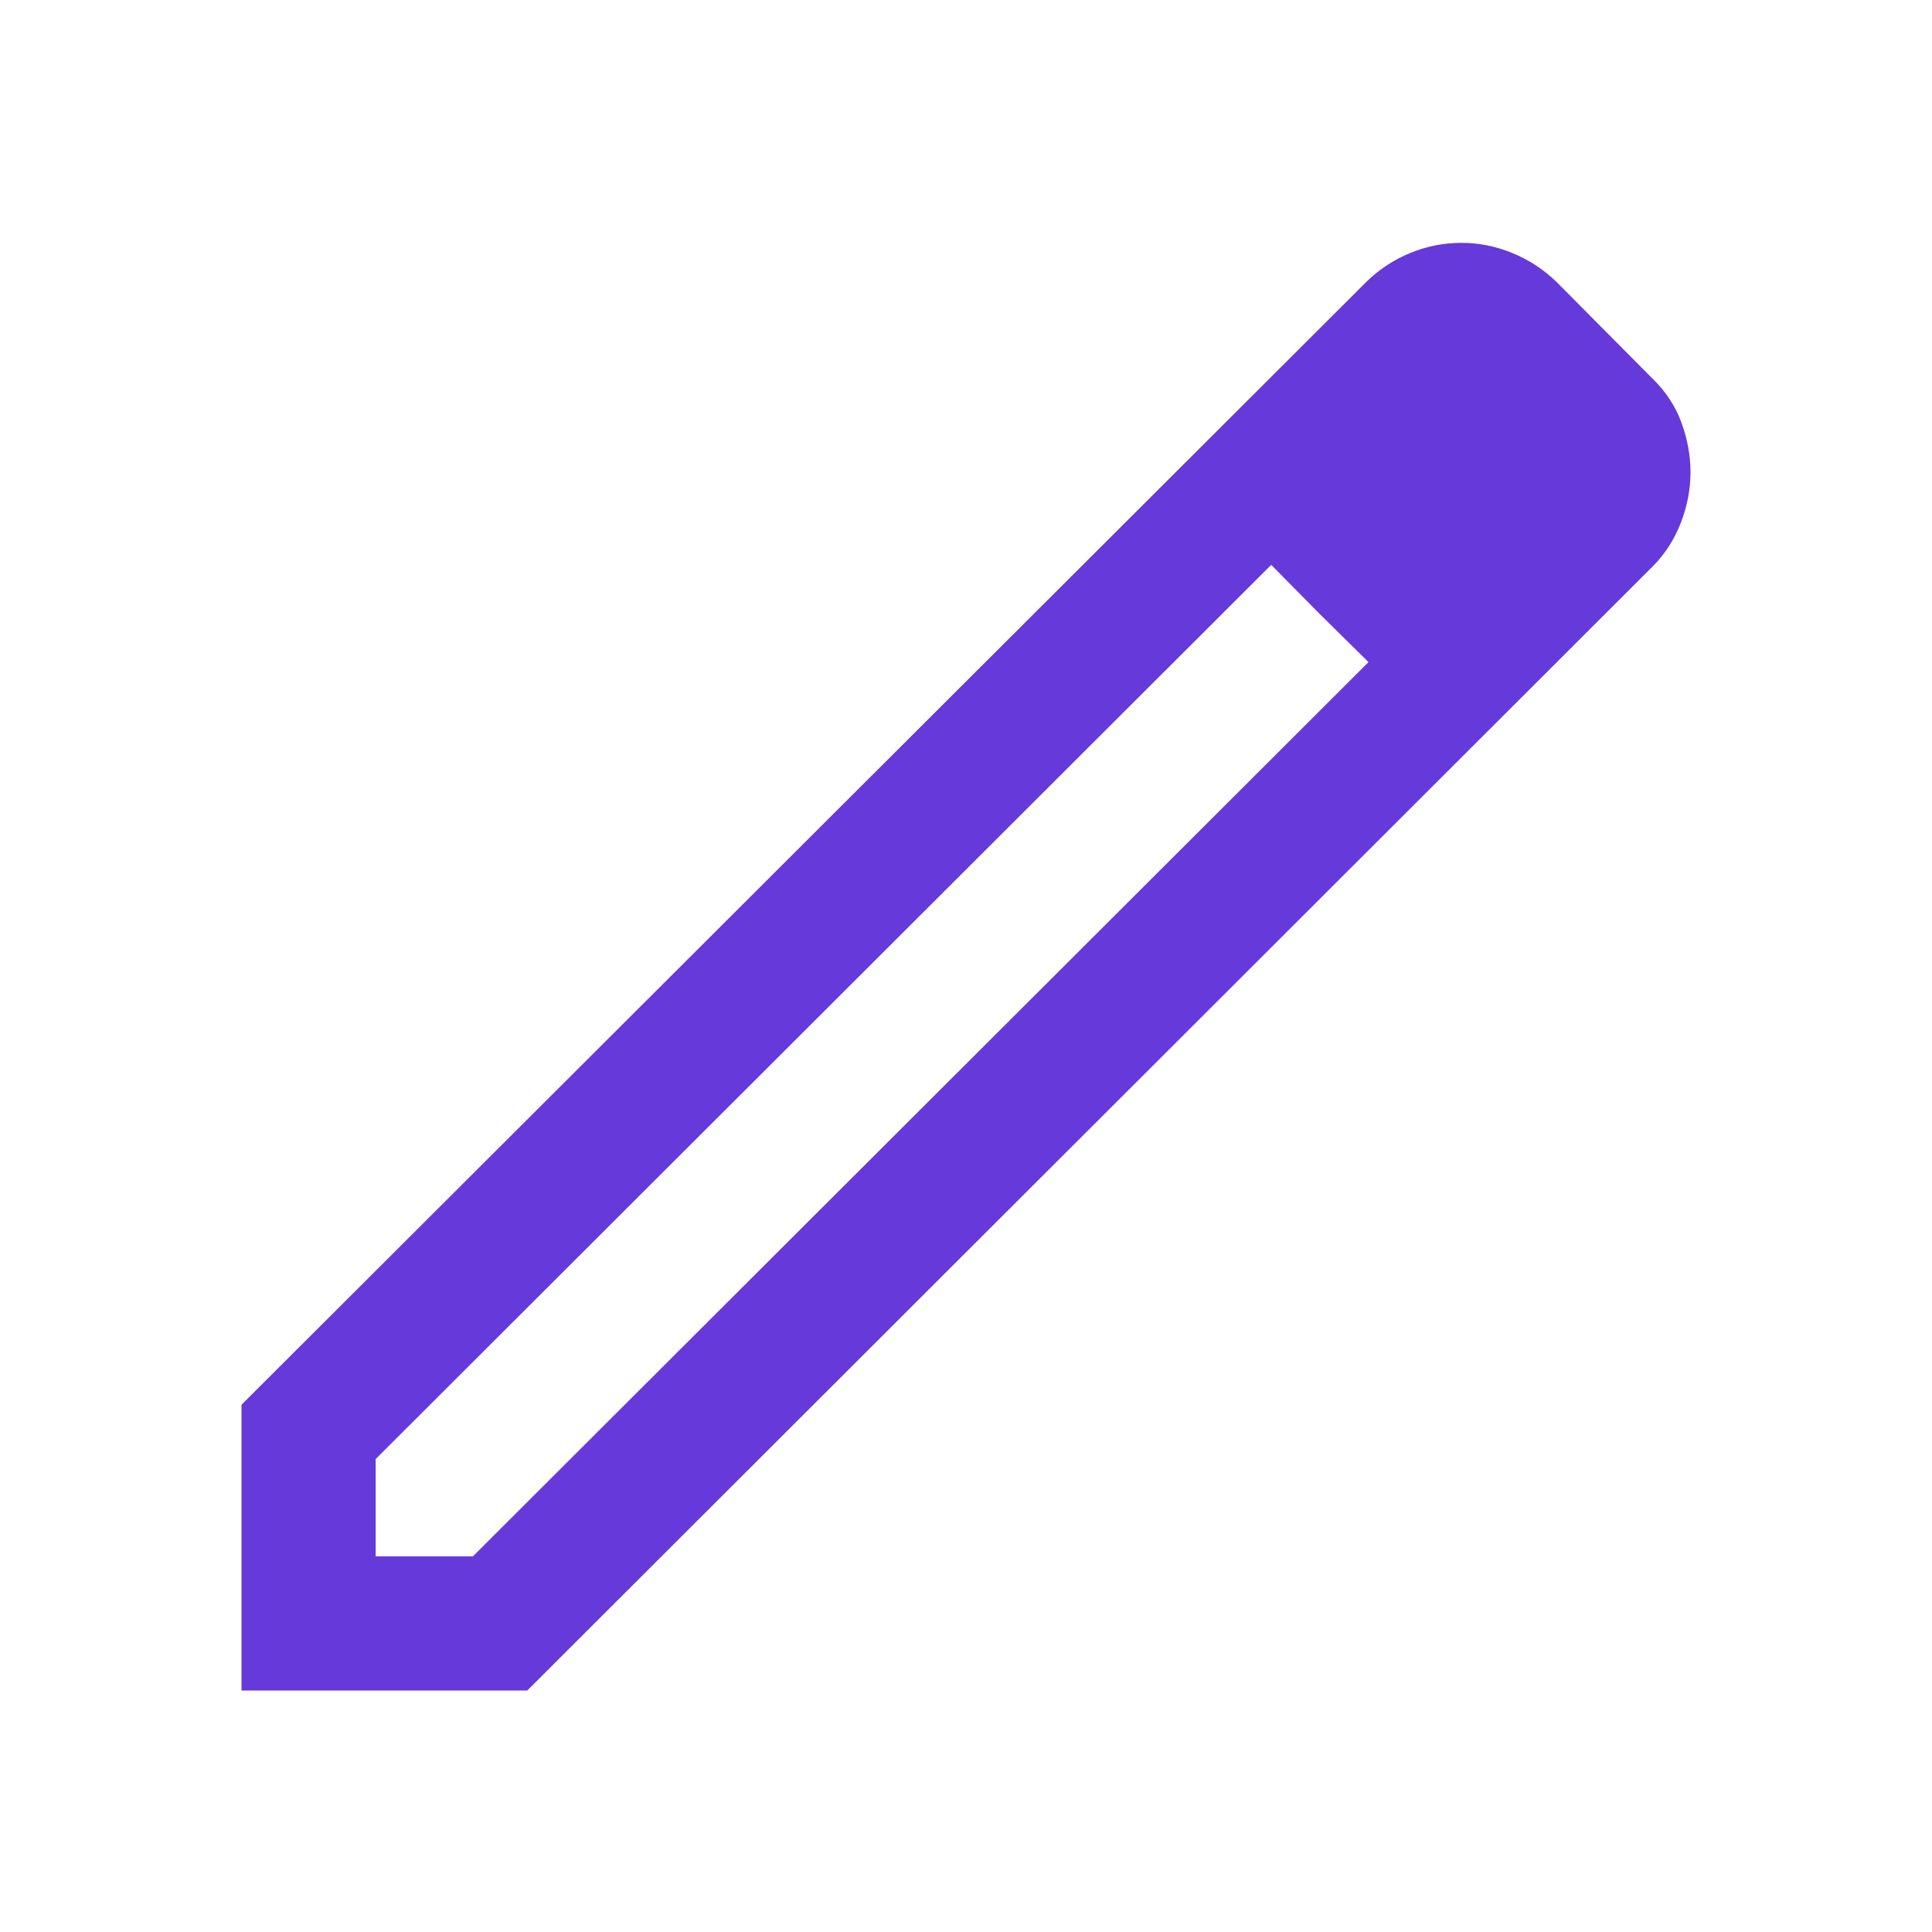 <svg xmlns="http://www.w3.org/2000/svg" height="40px" viewBox="0 -960 960 960" width="40px" fill="#6639DA"><path d="M186.67-186.67H235L680-631l-48.33-48.33-445 444.33v48.33ZM120-120v-142l559.33-558.33q9.34-9 21.5-14 12.17-5 25.5-5 12.67 0 25 5 12.34 5 22 14.33L821-772q10 9.67 14.5 22t4.5 24.67q0 12.66-4.83 25.16-4.84 12.5-14.17 21.84L262-120H120Zm652.67-606-46-46 46 46Zm-117 71-24-24.33L680-631l-24.33-24Z"/></svg>